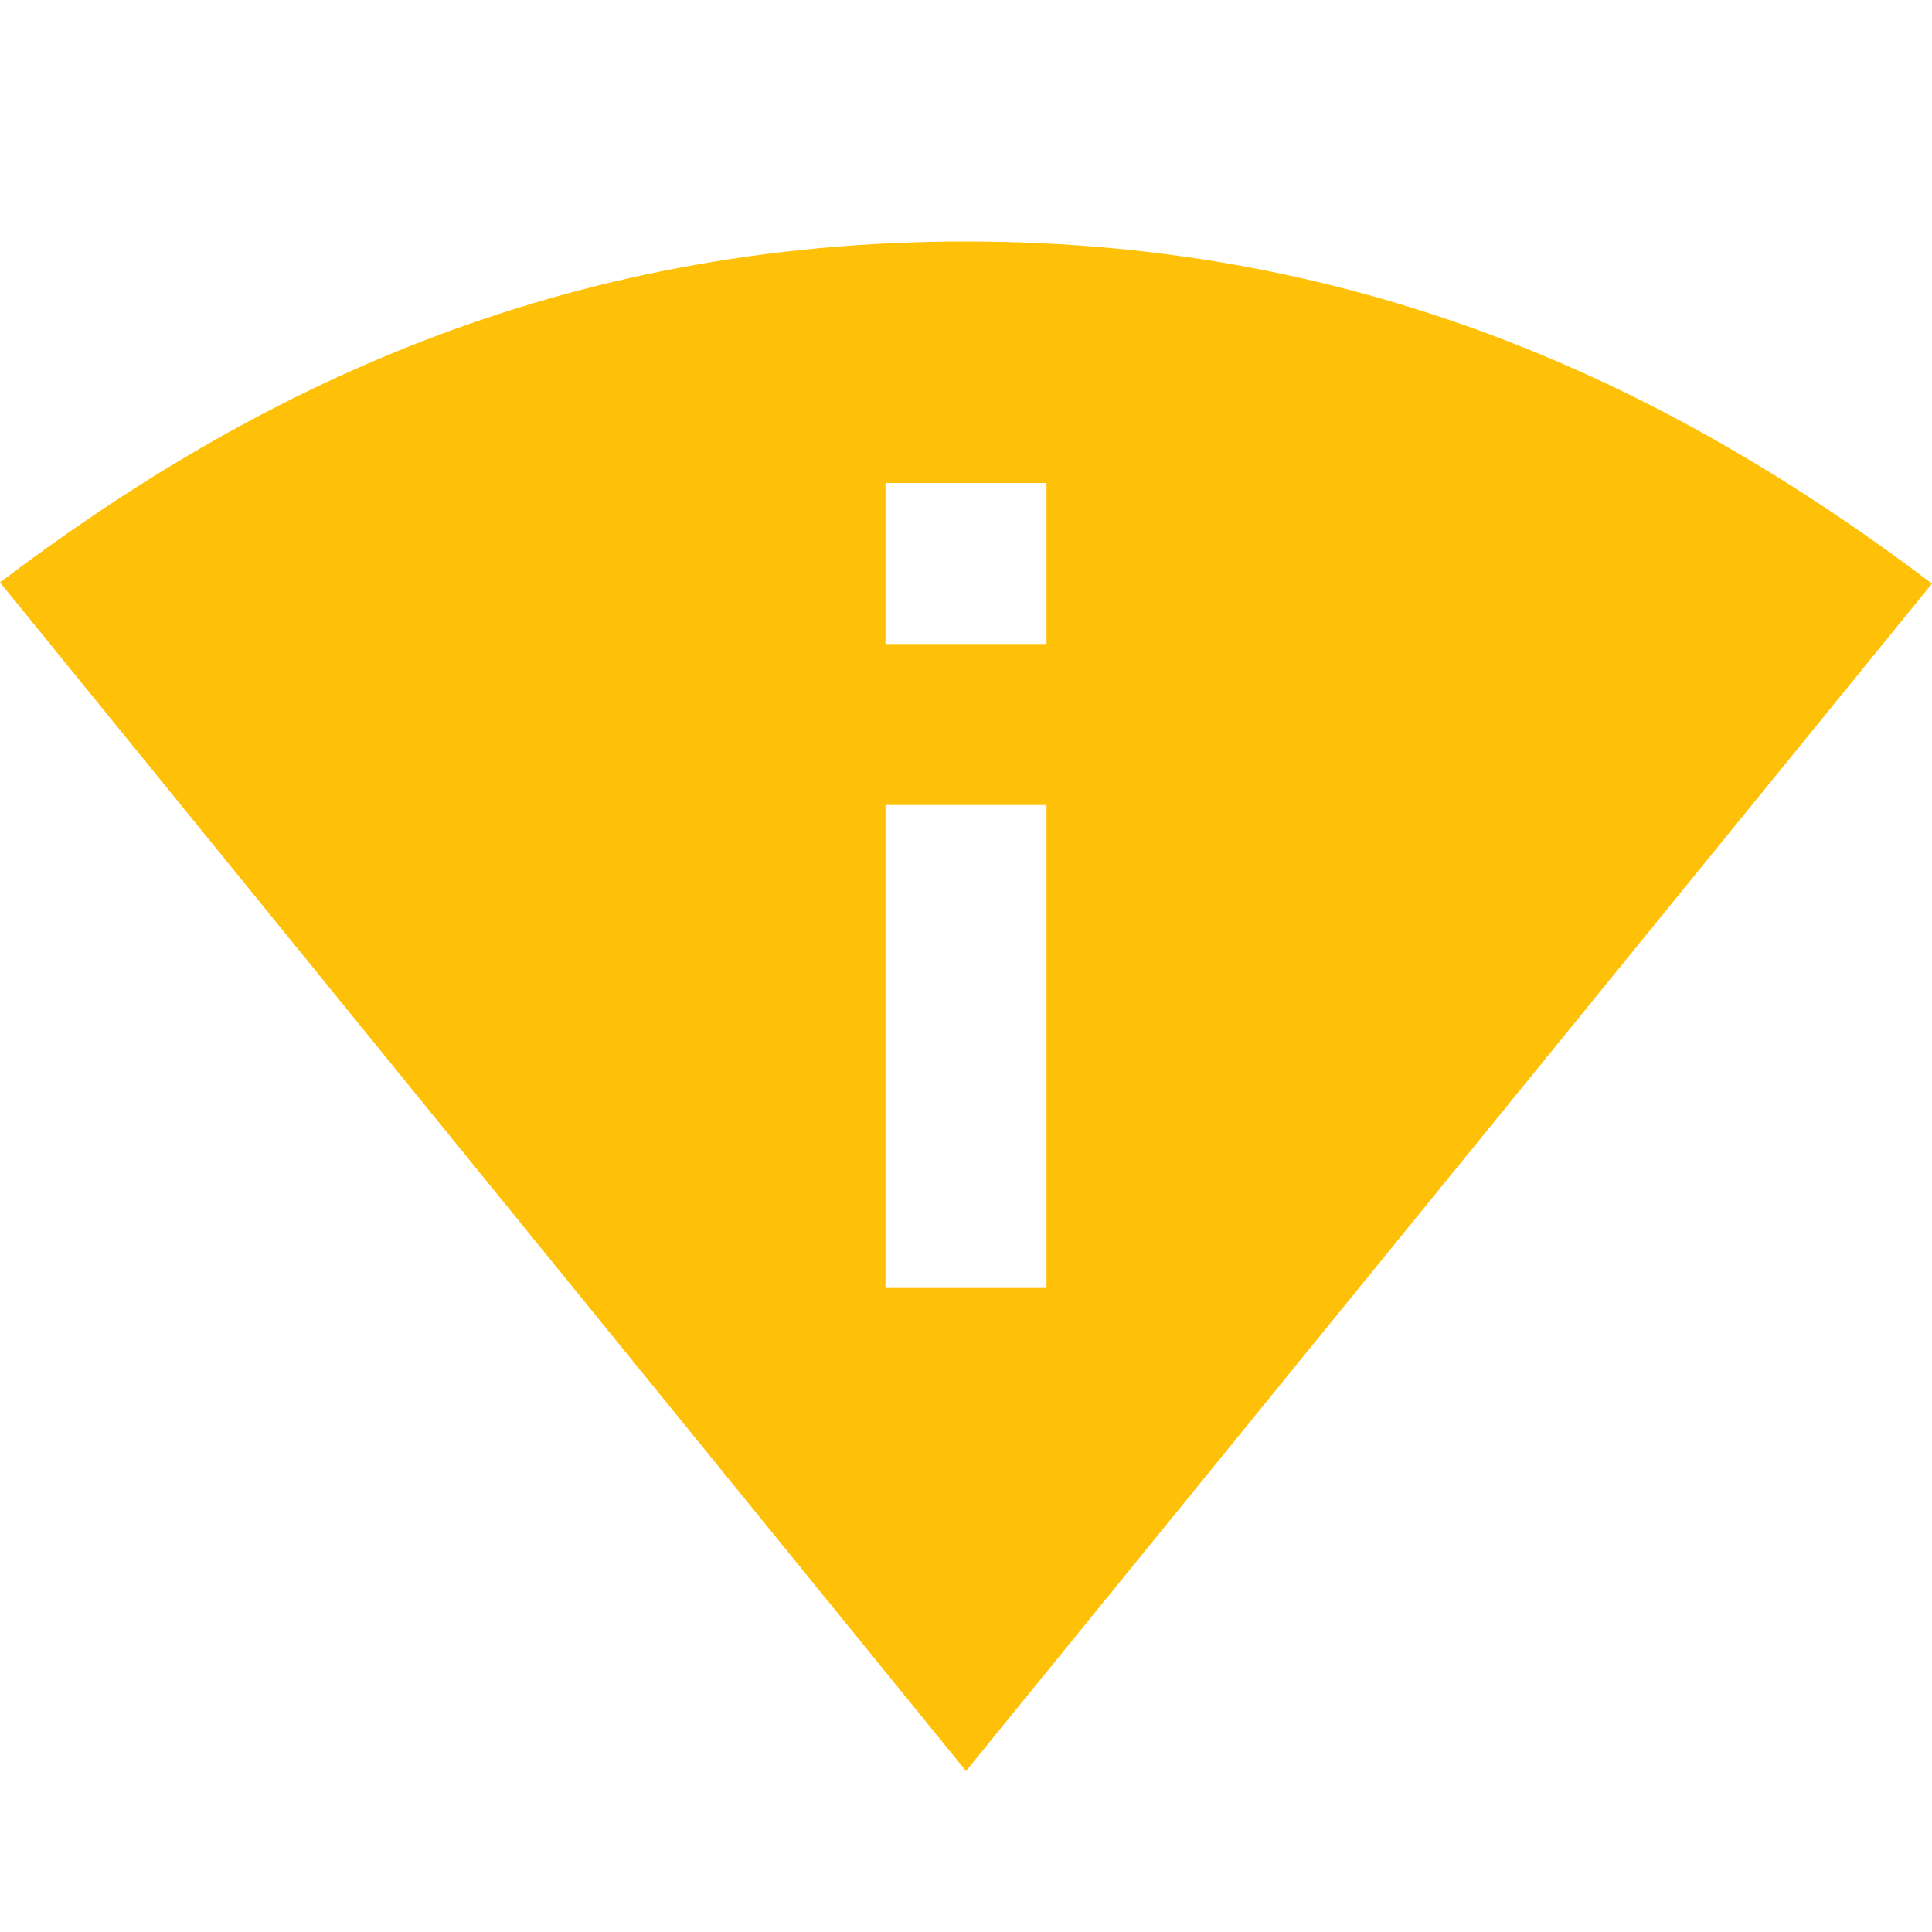 <svg fill="#FFC107" xmlns="http://www.w3.org/2000/svg" width="48" height="48" viewBox="0 0 48 48"><path d="M24 6C13.91 6 6.29 9.7 0 14.47L24 44l24-29.5C41.71 9.74 34.09 6 24 6zm2 26h-4V20h4v12zm-4-16v-4h4v4h-4z"/></svg>